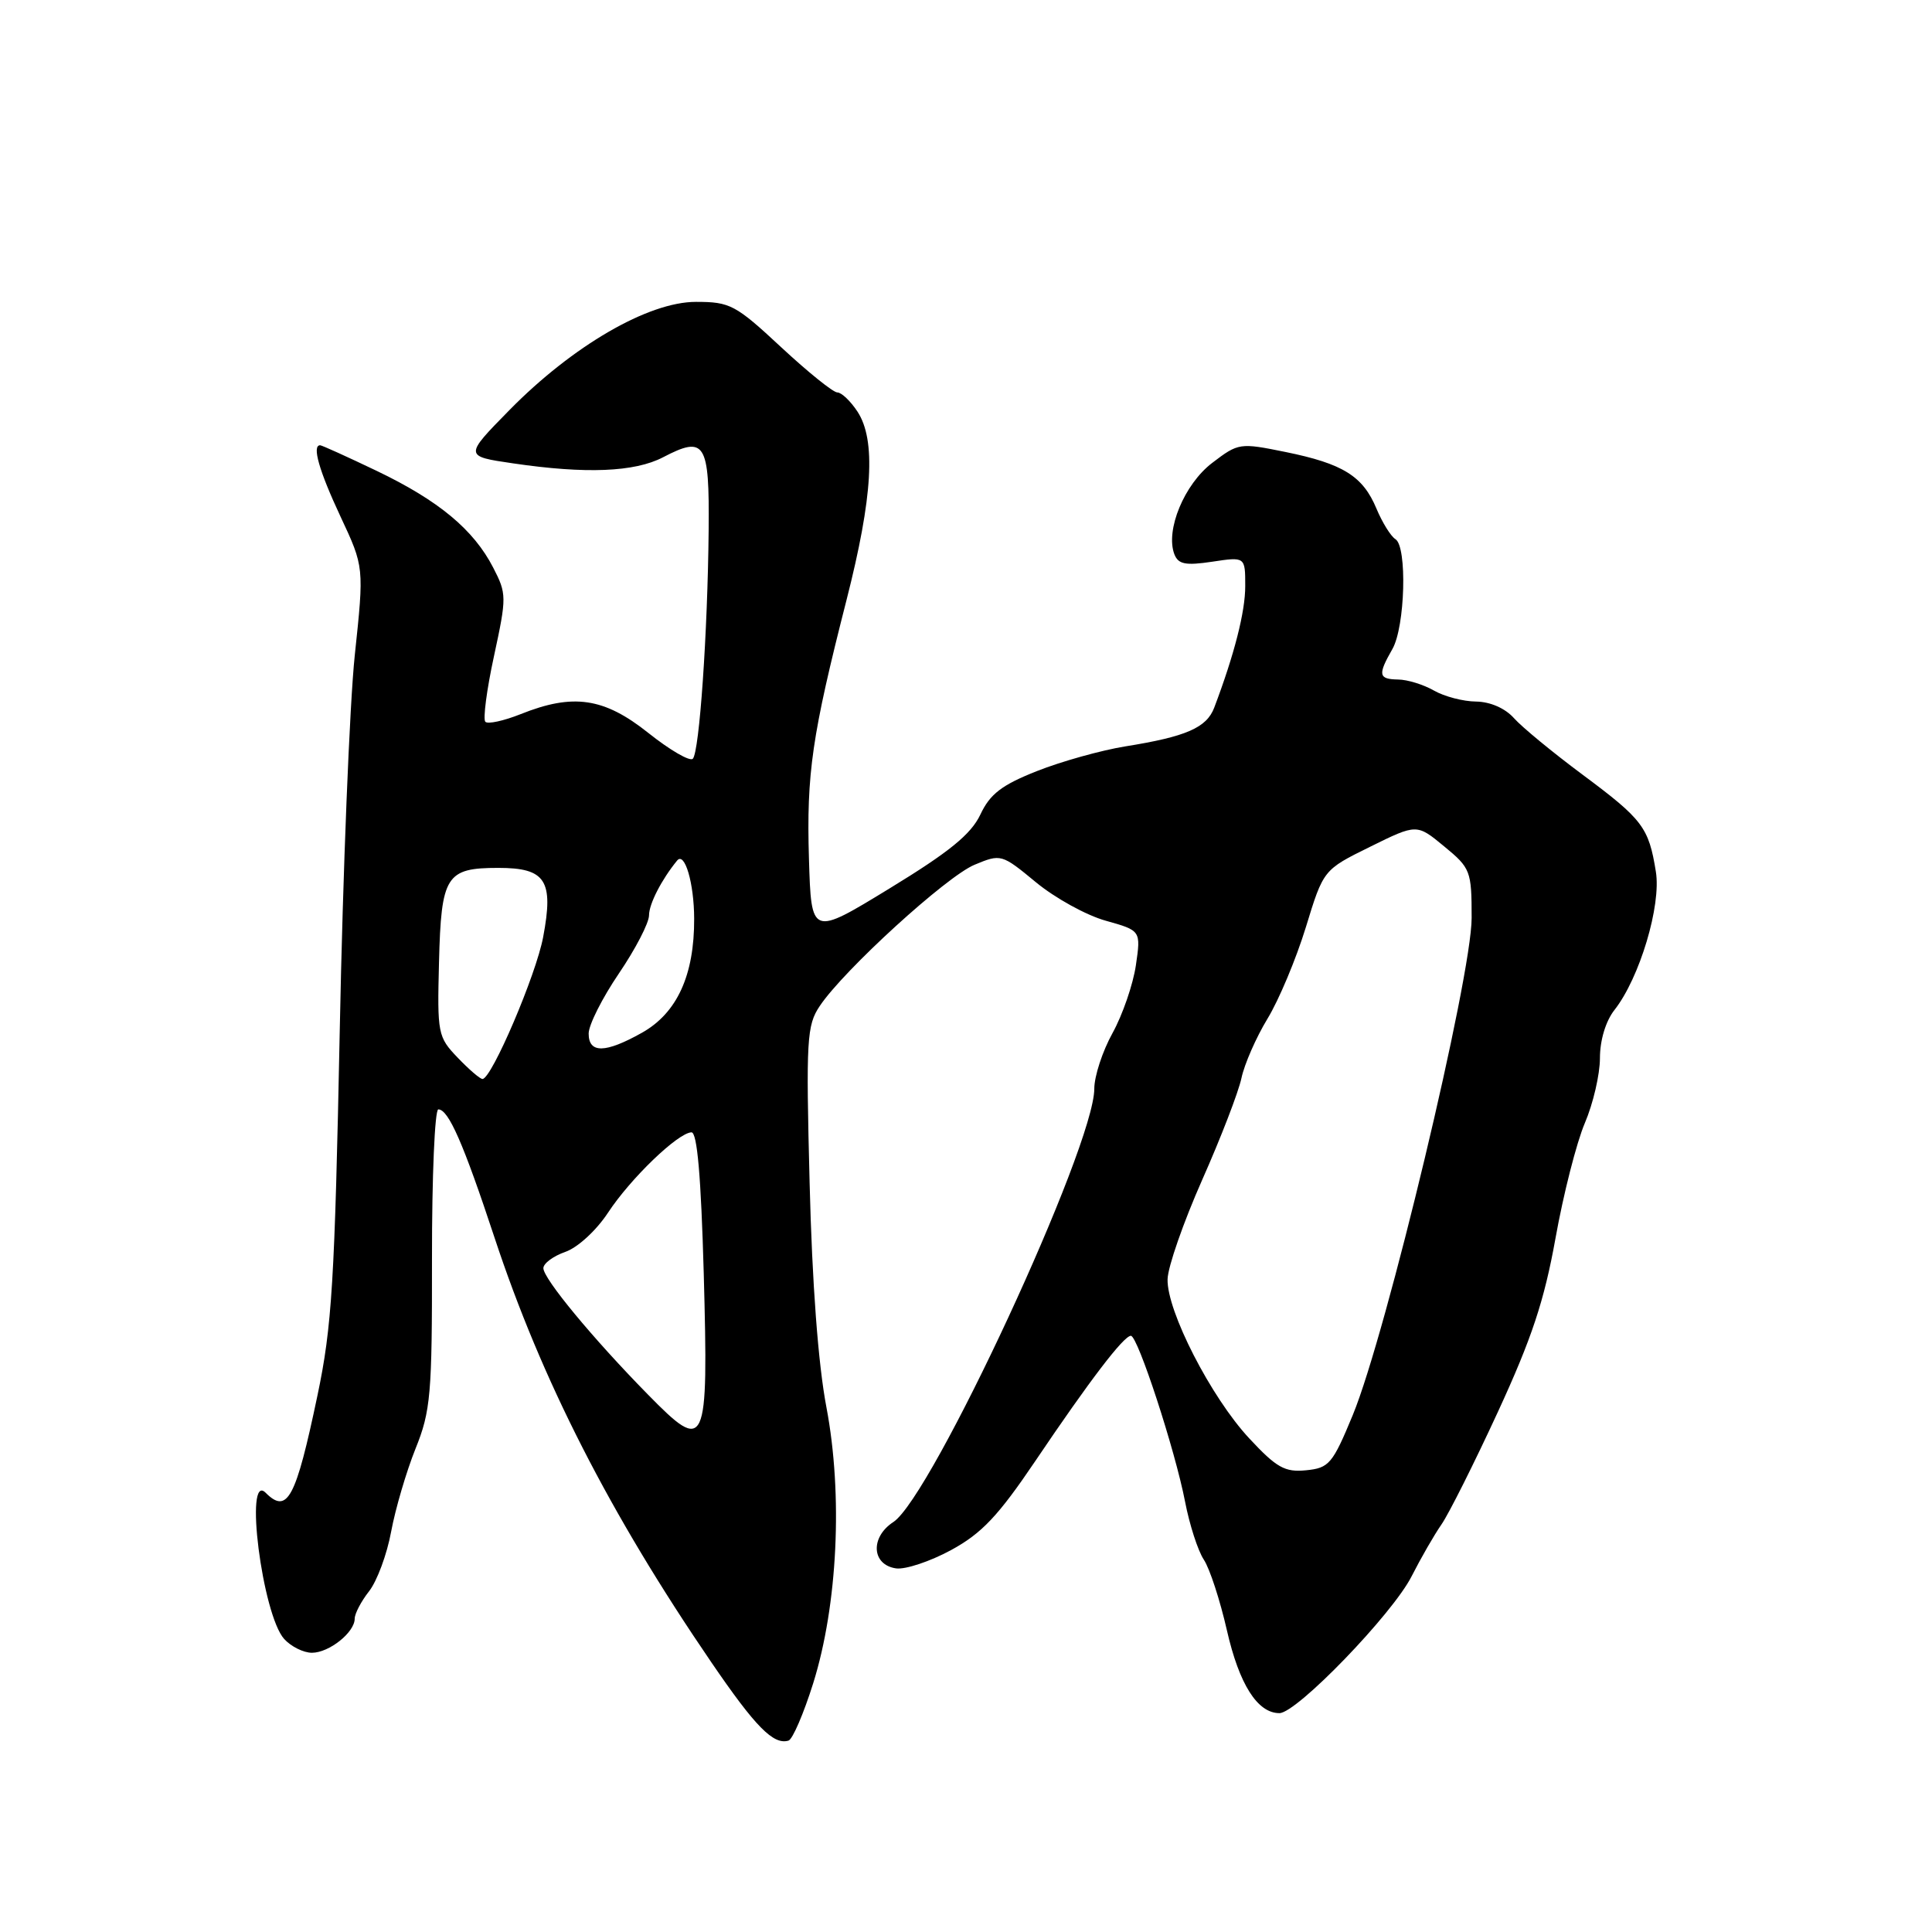 <?xml version="1.0" encoding="UTF-8" standalone="no"?>
<!DOCTYPE svg PUBLIC "-//W3C//DTD SVG 1.1//EN" "http://www.w3.org/Graphics/SVG/1.1/DTD/svg11.dtd" >
<svg xmlns="http://www.w3.org/2000/svg" xmlns:xlink="http://www.w3.org/1999/xlink" version="1.1" viewBox="0 0 256 256">
 <g >
 <path fill="currentColor"
d=" M 107.75 223.05 C 111.00 212.67 111.70 198.06 109.51 186.50 C 108.41 180.75 107.61 170.03 107.28 156.79 C 106.79 137.70 106.90 135.86 108.63 133.29 C 111.82 128.53 125.39 116.15 129.12 114.59 C 132.63 113.13 132.72 113.15 137.26 116.90 C 139.79 118.99 143.95 121.29 146.52 122.00 C 151.18 123.31 151.18 123.31 150.51 127.91 C 150.14 130.43 148.75 134.47 147.42 136.88 C 146.09 139.28 145.00 142.60 145.00 144.26 C 145.00 151.92 123.47 198.33 118.37 201.68 C 115.28 203.70 115.50 207.36 118.74 207.82 C 119.97 207.99 123.25 206.90 126.03 205.39 C 130.09 203.18 132.27 200.87 137.20 193.57 C 144.39 182.91 148.90 177.00 149.85 177.00 C 150.76 177.00 155.72 192.18 157.03 198.99 C 157.61 202.00 158.72 205.46 159.51 206.66 C 160.30 207.85 161.67 212.07 162.57 216.02 C 164.20 223.18 166.62 227.00 169.53 227.00 C 171.83 227.00 184.52 213.86 187.05 208.86 C 188.27 206.46 190.04 203.38 191.00 202.00 C 191.96 200.62 195.33 193.91 198.48 187.08 C 202.97 177.34 204.62 172.36 206.11 164.08 C 207.15 158.26 208.90 151.39 210.00 148.81 C 211.10 146.24 212.00 142.36 212.00 140.20 C 212.00 137.83 212.77 135.29 213.93 133.82 C 217.26 129.58 220.14 119.98 219.41 115.50 C 218.47 109.63 217.67 108.58 209.73 102.67 C 205.75 99.71 201.64 96.33 200.60 95.15 C 199.44 93.85 197.47 92.99 195.60 92.96 C 193.89 92.95 191.38 92.29 190.00 91.50 C 188.62 90.71 186.49 90.05 185.25 90.04 C 182.65 89.99 182.54 89.43 184.50 86.00 C 186.19 83.04 186.48 72.42 184.90 71.44 C 184.29 71.06 183.16 69.24 182.39 67.40 C 180.59 63.08 177.95 61.44 170.33 59.89 C 164.28 58.66 164.10 58.68 160.62 61.34 C 156.92 64.16 154.40 70.26 155.61 73.44 C 156.13 74.77 157.08 74.96 160.62 74.43 C 165.00 73.77 165.00 73.77 165.00 77.64 C 165.01 81.05 163.56 86.72 160.89 93.77 C 159.88 96.43 157.17 97.61 149.11 98.90 C 145.89 99.42 140.61 100.90 137.38 102.18 C 132.73 104.02 131.18 105.21 129.90 107.94 C 128.66 110.55 125.79 112.89 117.89 117.71 C 107.50 124.06 107.50 124.06 107.19 113.78 C 106.85 102.50 107.59 97.44 112.17 79.50 C 115.65 65.84 116.09 58.31 113.62 54.54 C 112.70 53.14 111.50 52.00 110.95 52.00 C 110.40 52.00 107.05 49.30 103.50 46.00 C 97.46 40.38 96.74 40.00 92.21 40.00 C 85.90 40.00 75.87 45.82 67.50 54.34 C 61.50 60.45 61.50 60.45 68.00 61.40 C 77.65 62.82 84.08 62.55 87.84 60.60 C 93.43 57.68 94.01 58.61 93.90 70.22 C 93.77 83.89 92.67 99.67 91.80 100.54 C 91.41 100.93 88.76 99.39 85.91 97.12 C 80.04 92.44 75.94 91.84 68.98 94.63 C 66.74 95.52 64.64 95.98 64.31 95.64 C 63.98 95.31 64.49 91.38 65.46 86.92 C 67.15 79.09 67.14 78.68 65.35 75.21 C 62.75 70.17 58.13 66.33 49.91 62.39 C 46.02 60.53 42.65 59.00 42.42 59.00 C 41.31 59.00 42.28 62.38 45.12 68.45 C 48.25 75.13 48.25 75.13 47.01 86.82 C 46.33 93.24 45.43 115.60 45.02 136.50 C 44.35 169.88 43.99 175.77 42.06 184.93 C 39.20 198.57 38.08 200.68 35.20 197.80 C 32.33 194.93 34.75 213.96 37.66 217.18 C 38.57 218.18 40.22 219.00 41.33 219.00 C 43.61 219.00 47.00 216.30 47.00 214.48 C 47.00 213.81 47.86 212.18 48.91 210.84 C 49.96 209.50 51.28 205.95 51.83 202.94 C 52.39 199.93 53.84 195.00 55.05 191.98 C 57.07 186.97 57.26 184.82 57.24 166.75 C 57.23 155.89 57.61 147.00 58.08 147.00 C 59.43 147.00 61.40 151.50 65.53 164.00 C 71.76 182.85 80.80 200.57 94.26 220.27 C 100.10 228.82 102.48 231.24 104.48 230.64 C 105.02 230.48 106.49 227.06 107.75 223.05 Z  M 165.53 190.59 C 160.47 185.16 154.59 173.69 154.71 169.50 C 154.75 167.85 156.82 161.93 159.29 156.35 C 161.77 150.77 164.11 144.69 164.50 142.85 C 164.89 141.01 166.44 137.47 167.94 135.00 C 169.45 132.53 171.74 127.07 173.03 122.87 C 175.36 115.25 175.36 115.25 181.55 112.20 C 187.73 109.15 187.73 109.15 191.36 112.15 C 194.86 115.03 195.00 115.39 195.00 121.63 C 195.00 129.47 183.70 176.71 179.25 187.50 C 176.57 193.98 176.11 194.52 173.06 194.82 C 170.25 195.10 169.15 194.48 165.53 190.59 Z  M 85.85 184.78 C 78.56 177.36 72.00 169.43 72.00 168.04 C 72.00 167.41 73.31 166.44 74.91 165.88 C 76.55 165.31 79.02 163.04 80.57 160.68 C 83.55 156.15 89.82 150.11 91.62 150.04 C 92.38 150.01 92.89 155.87 93.25 168.75 C 93.88 192.01 93.58 192.66 85.85 184.78 Z  M 60.65 140.15 C 58.01 137.40 57.93 136.97 58.17 127.51 C 58.46 116.01 59.10 115.00 66.04 115.00 C 72.31 115.00 73.39 116.66 71.97 124.17 C 71.03 129.19 65.16 142.92 63.94 142.97 C 63.63 142.99 62.15 141.72 60.65 140.15 Z  M 78.00 136.95 C 78.00 135.81 79.80 132.24 82.00 129.00 C 84.20 125.76 86.00 122.29 86.00 121.28 C 86.00 119.78 87.66 116.55 89.72 114.03 C 90.73 112.80 91.97 117.03 91.98 121.73 C 92.01 129.22 89.71 134.23 85.07 136.84 C 80.21 139.57 78.00 139.61 78.00 136.95 Z "/>
</g>
</svg>